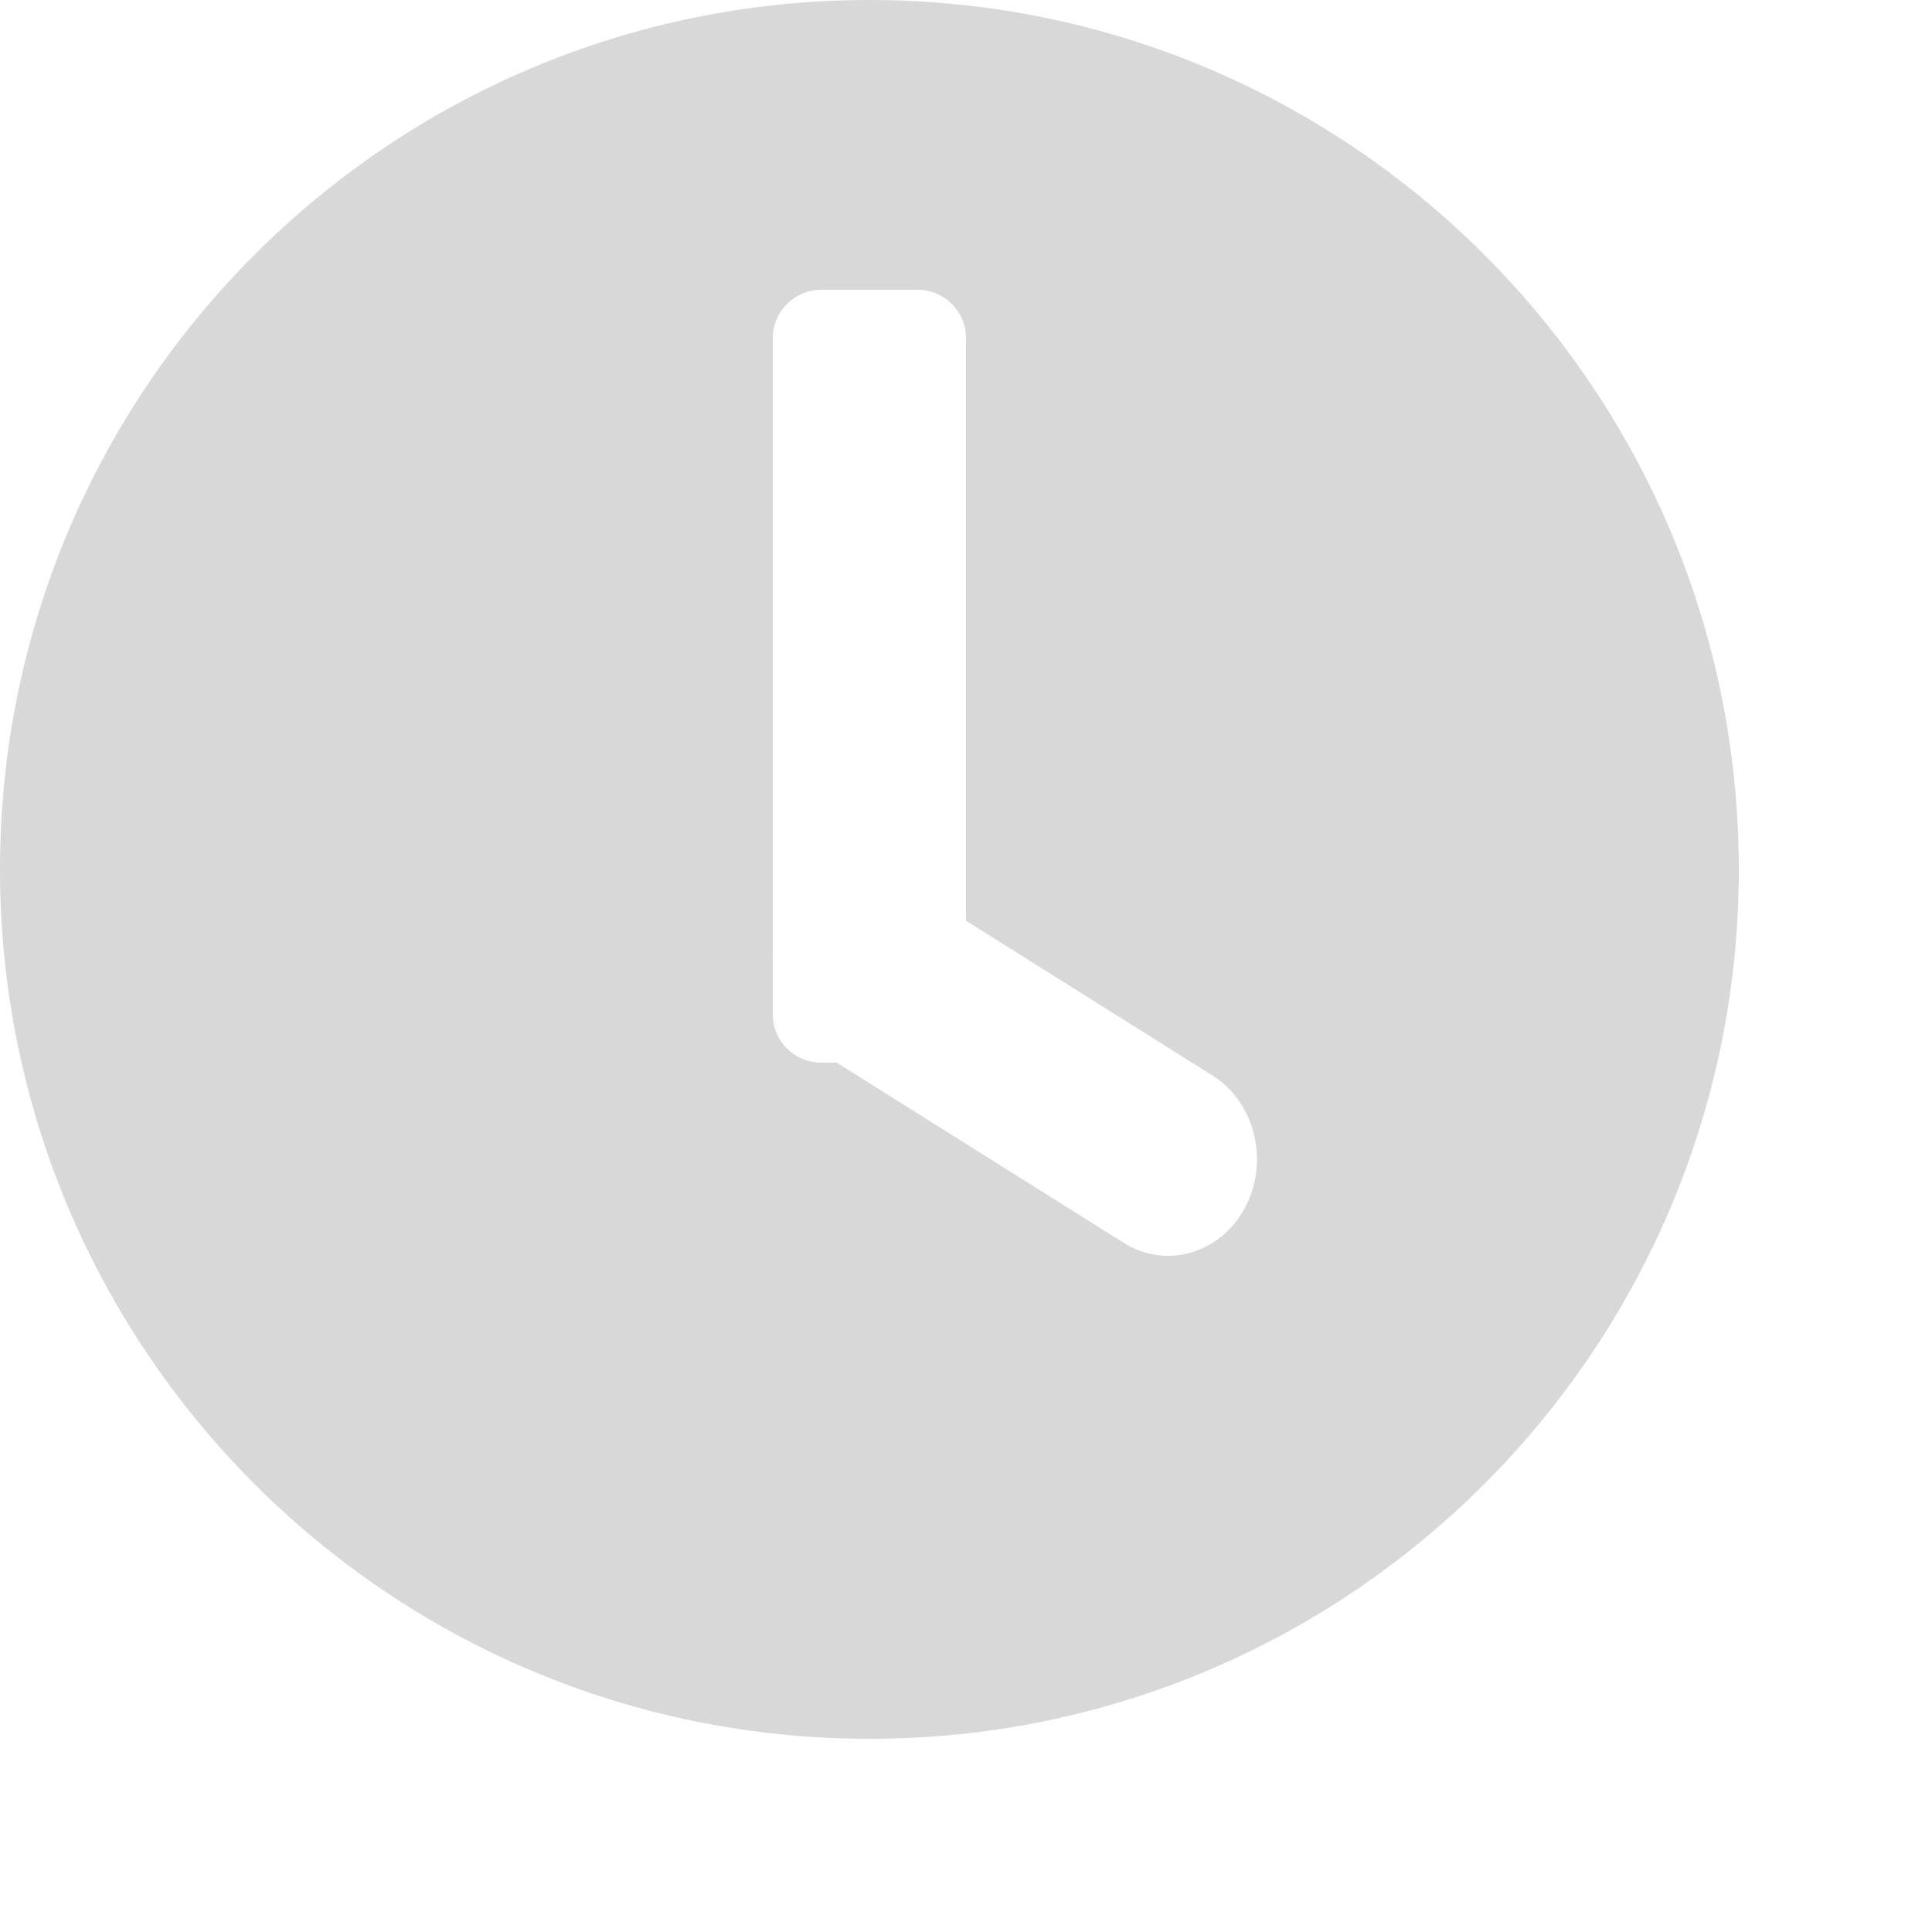 <svg
        xmlns="http://www.w3.org/2000/svg"
        xmlns:xlink="http://www.w3.org/1999/xlink"
        width="20px" height="20px">
    <path fill-rule="evenodd"  fill="rgb(216, 216, 216)"
          d="M9.000,18.000 C4.029,18.000 -0.000,13.970 -0.000,9.000 C-0.000,4.029 4.029,-0.000 9.000,-0.000 C13.971,-0.000 18.000,4.029 18.000,9.000 C18.000,13.970 13.971,18.000 9.000,18.000 ZM12.552,11.134 L10.000,9.531 L10.000,3.500 C10.000,3.224 9.776,3.000 9.500,3.000 L8.500,3.000 C8.224,3.000 8.000,3.224 8.000,3.500 L8.000,9.858 C7.995,9.893 8.001,9.927 8.000,9.963 L8.000,10.500 C8.000,10.776 8.224,11.000 8.500,11.000 L8.661,11.000 L11.633,12.866 C12.073,13.142 12.635,12.978 12.889,12.500 C13.143,12.021 12.992,11.410 12.552,11.134 Z"/>
</svg>